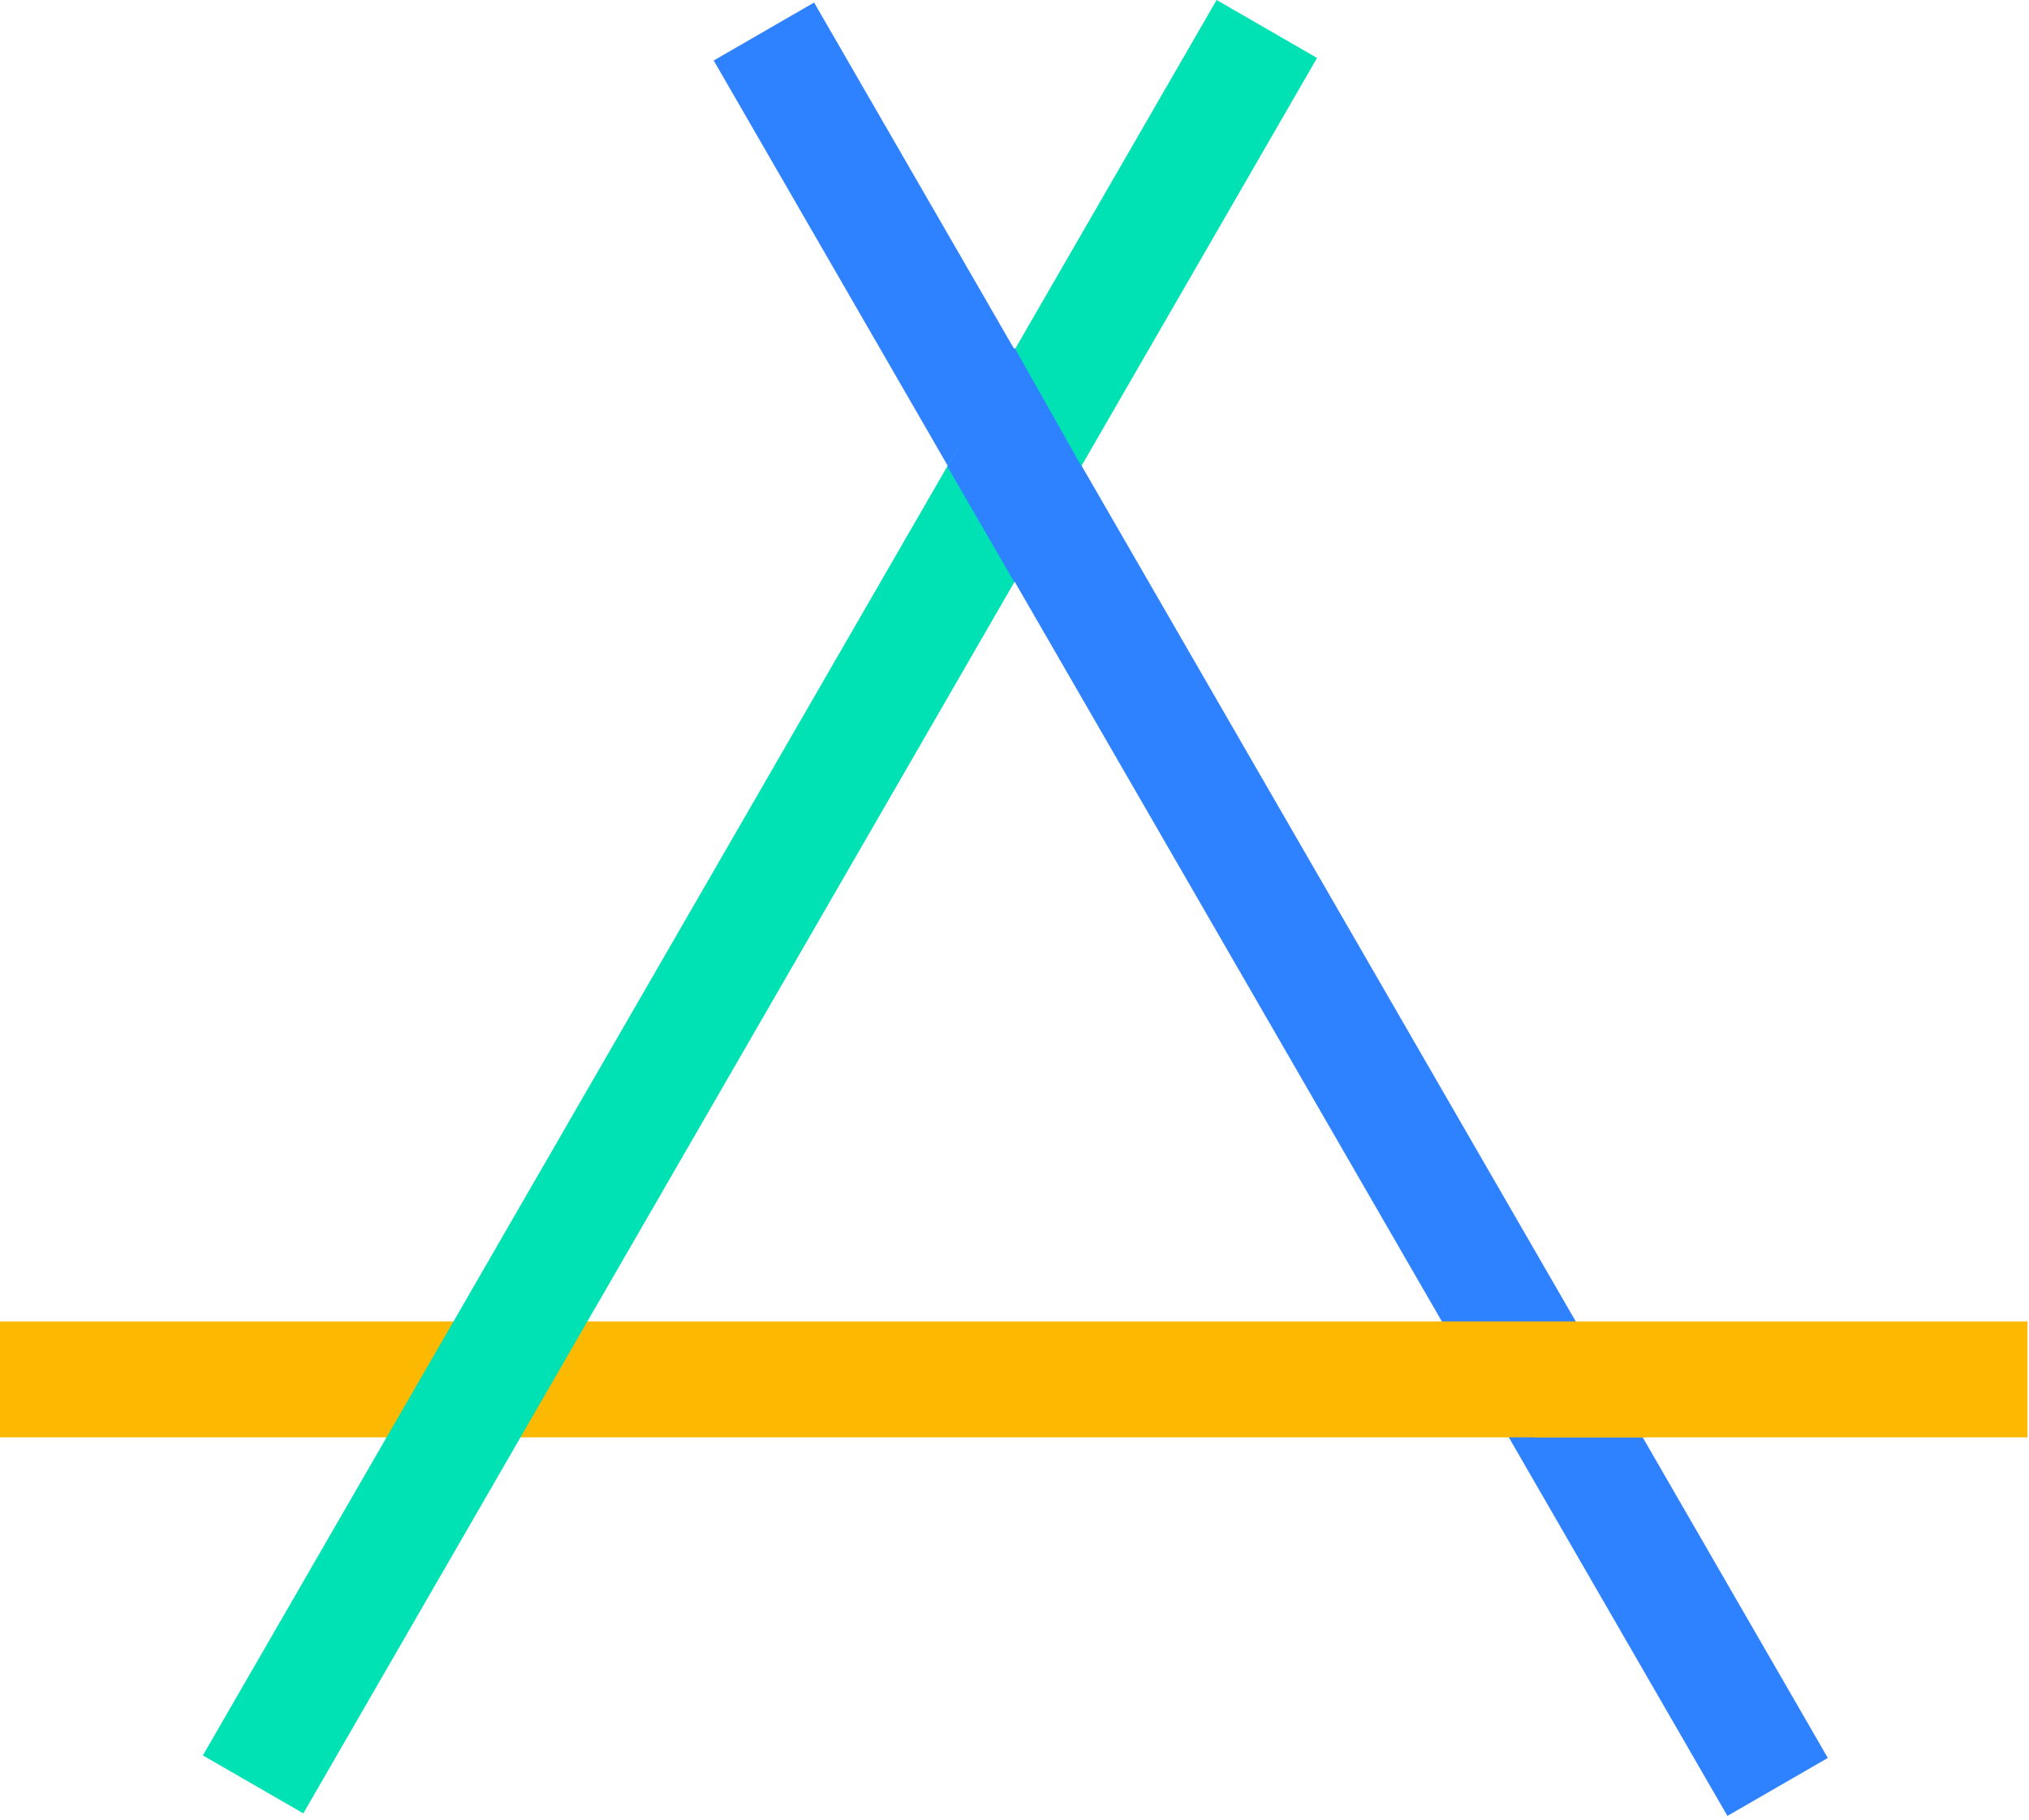 <svg width="350" height="314" viewBox="0 0 350 314" fill="none" xmlns="http://www.w3.org/2000/svg">
<line x1="306.638" y1="308.314" x2="131.773" y2="5.438" stroke="#2F82FF" stroke-width="20"/>
<line y1="238" x2="349.731" y2="238" stroke="#FDB801" stroke-width="20"/>
<path d="M283 247.5L274.5 232.5H265H256L265 247.5H283Z" fill="#FDB801" stroke="#FDB801"/>
<line x1="218.526" y1="5" x2="43.66" y2="307.876" stroke="#00E2B3" stroke-width="20"/>
<path d="M175 99.5L164 80.5L175 61L186 80.5L175 99.5Z" fill="#2F82FF" stroke="#2F82FF"/>
</svg>

